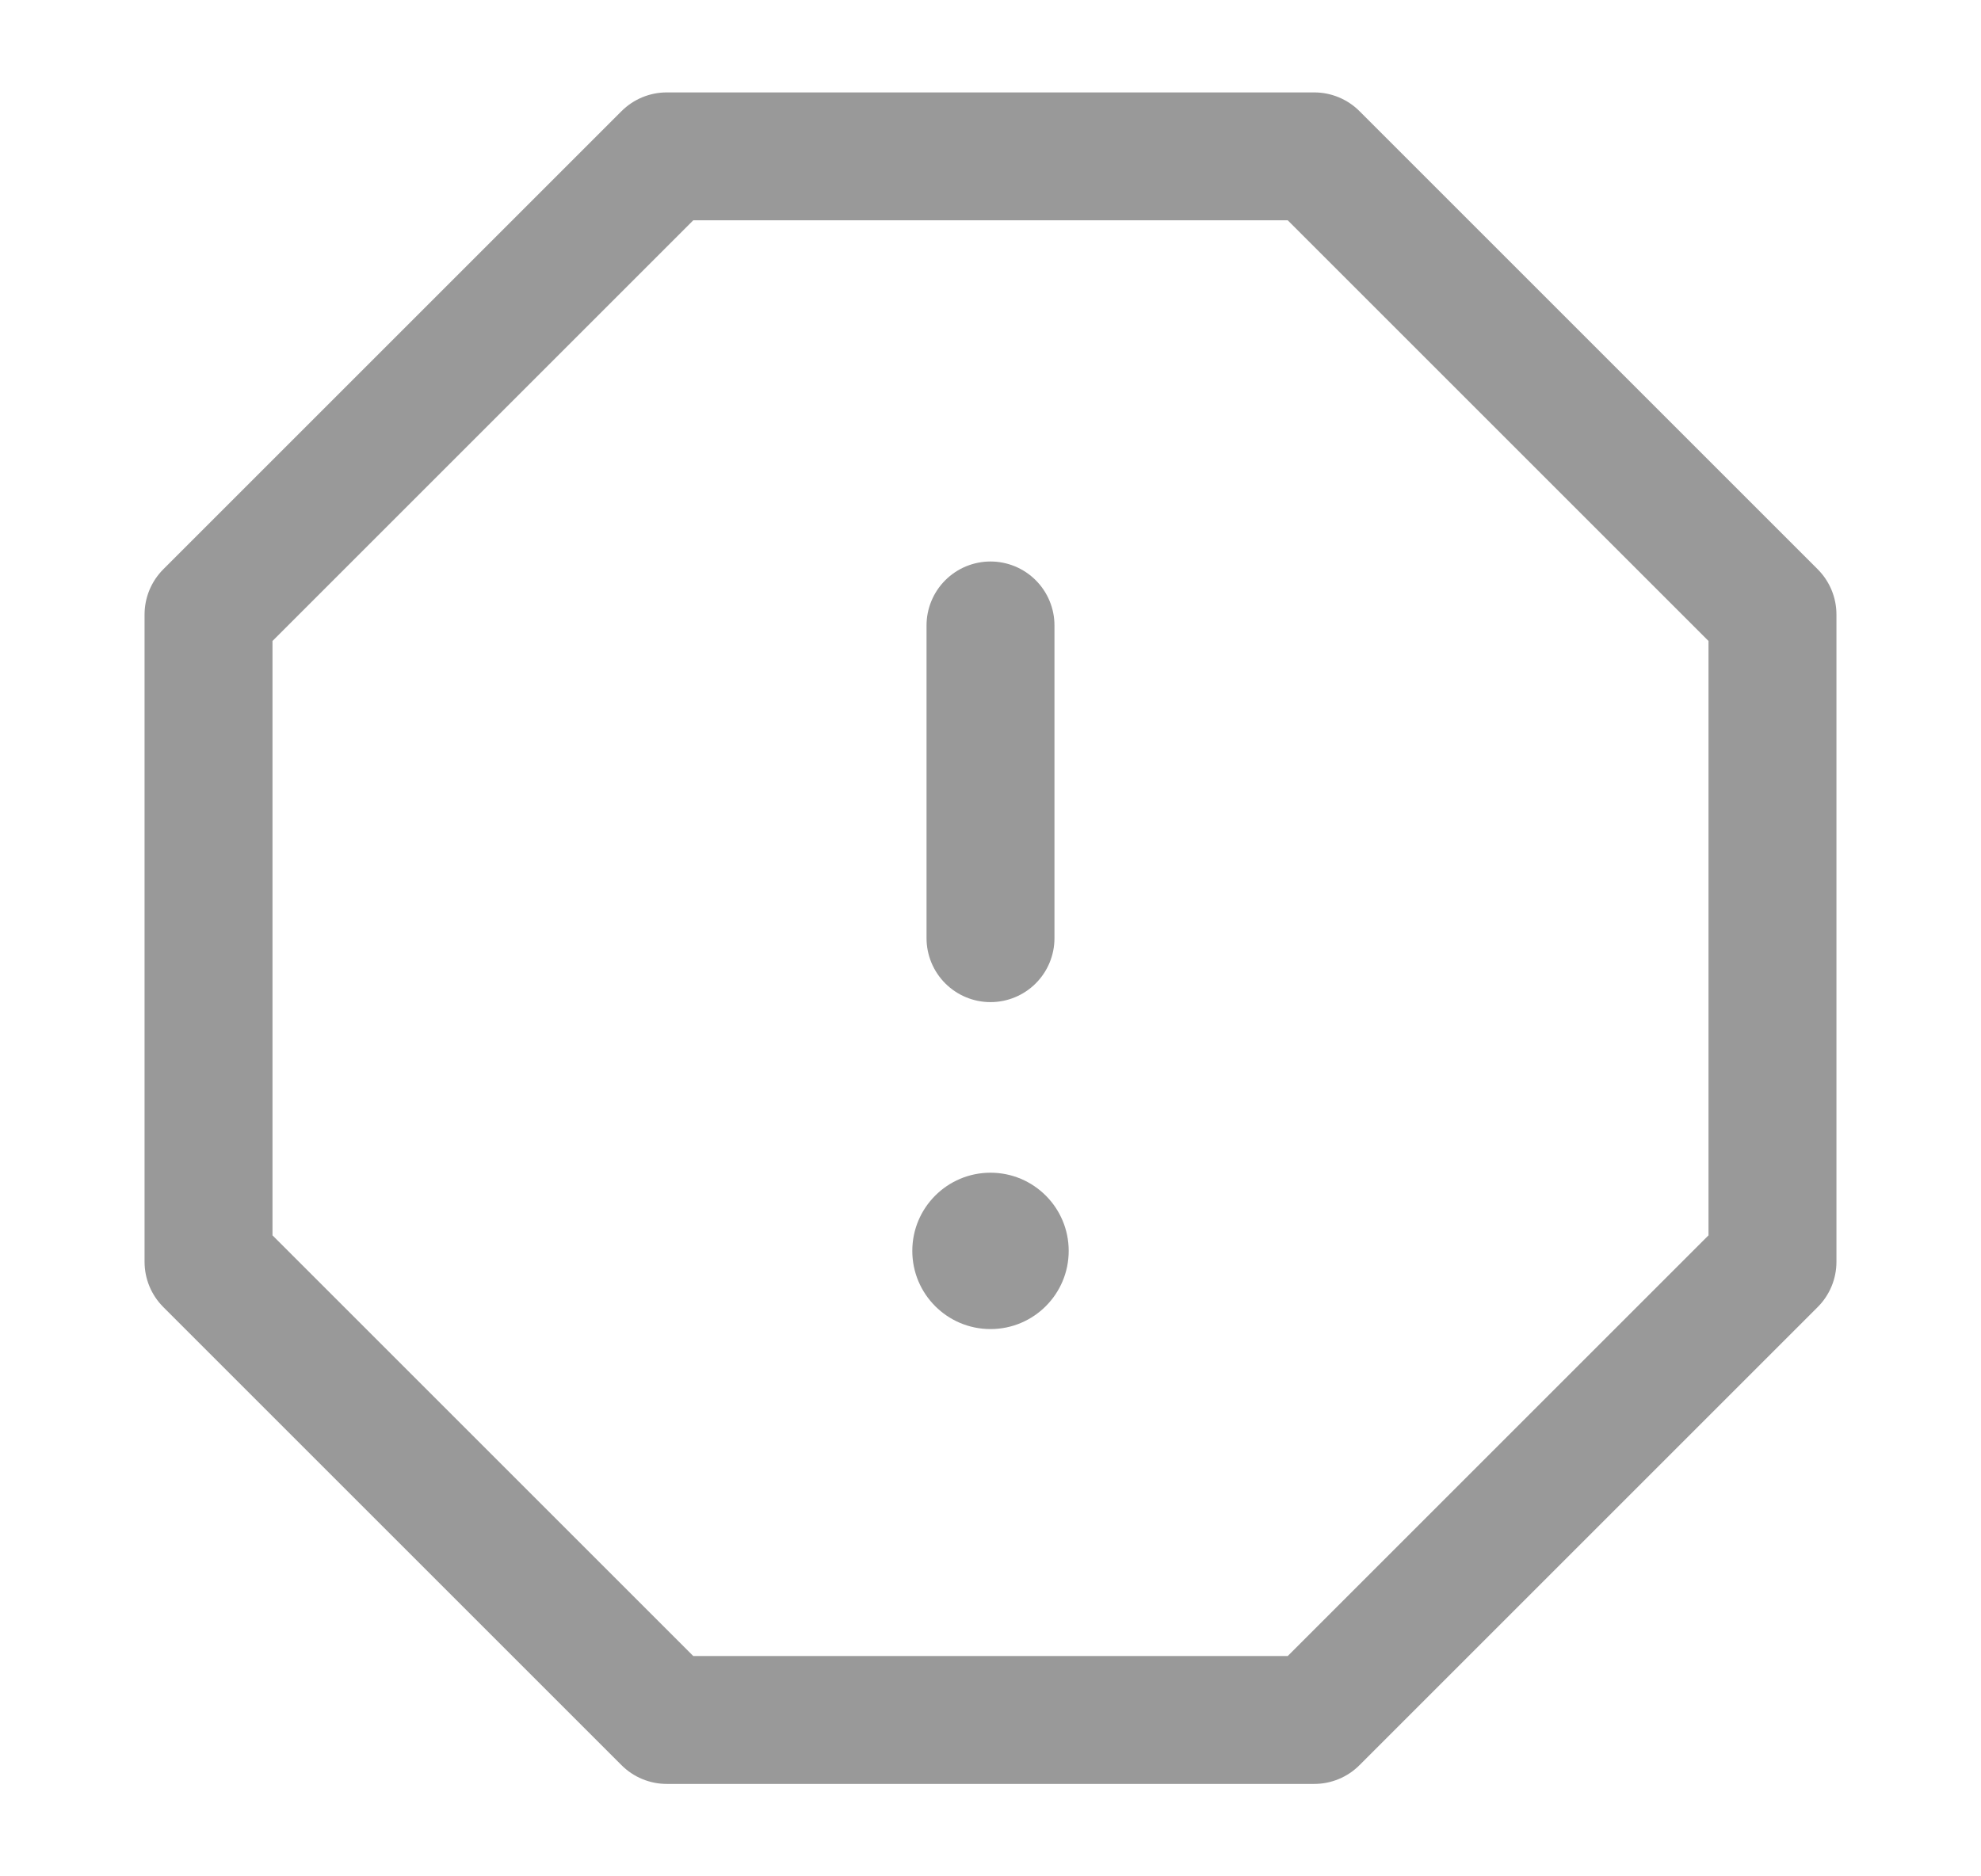 <svg width="19" height="18" viewBox="0 0 19 18" fill="none" xmlns="http://www.w3.org/2000/svg">
<path fill-rule="evenodd" clip-rule="evenodd" d="M6.395 1.5H12.605L17 5.895V12.105L12.605 16.5H6.395L2 12.105V5.895L6.395 1.5V1.5Z" stroke="#999999" stroke-width="1.227" stroke-linecap="round" stroke-linejoin="round"/>
<path d="M9.5 6V9" stroke="#999999" stroke-width="1.227" stroke-linecap="round" stroke-linejoin="round"/>
<circle cx="9.5" cy="12" r="0.75" fill="#999999"/>
</svg>
